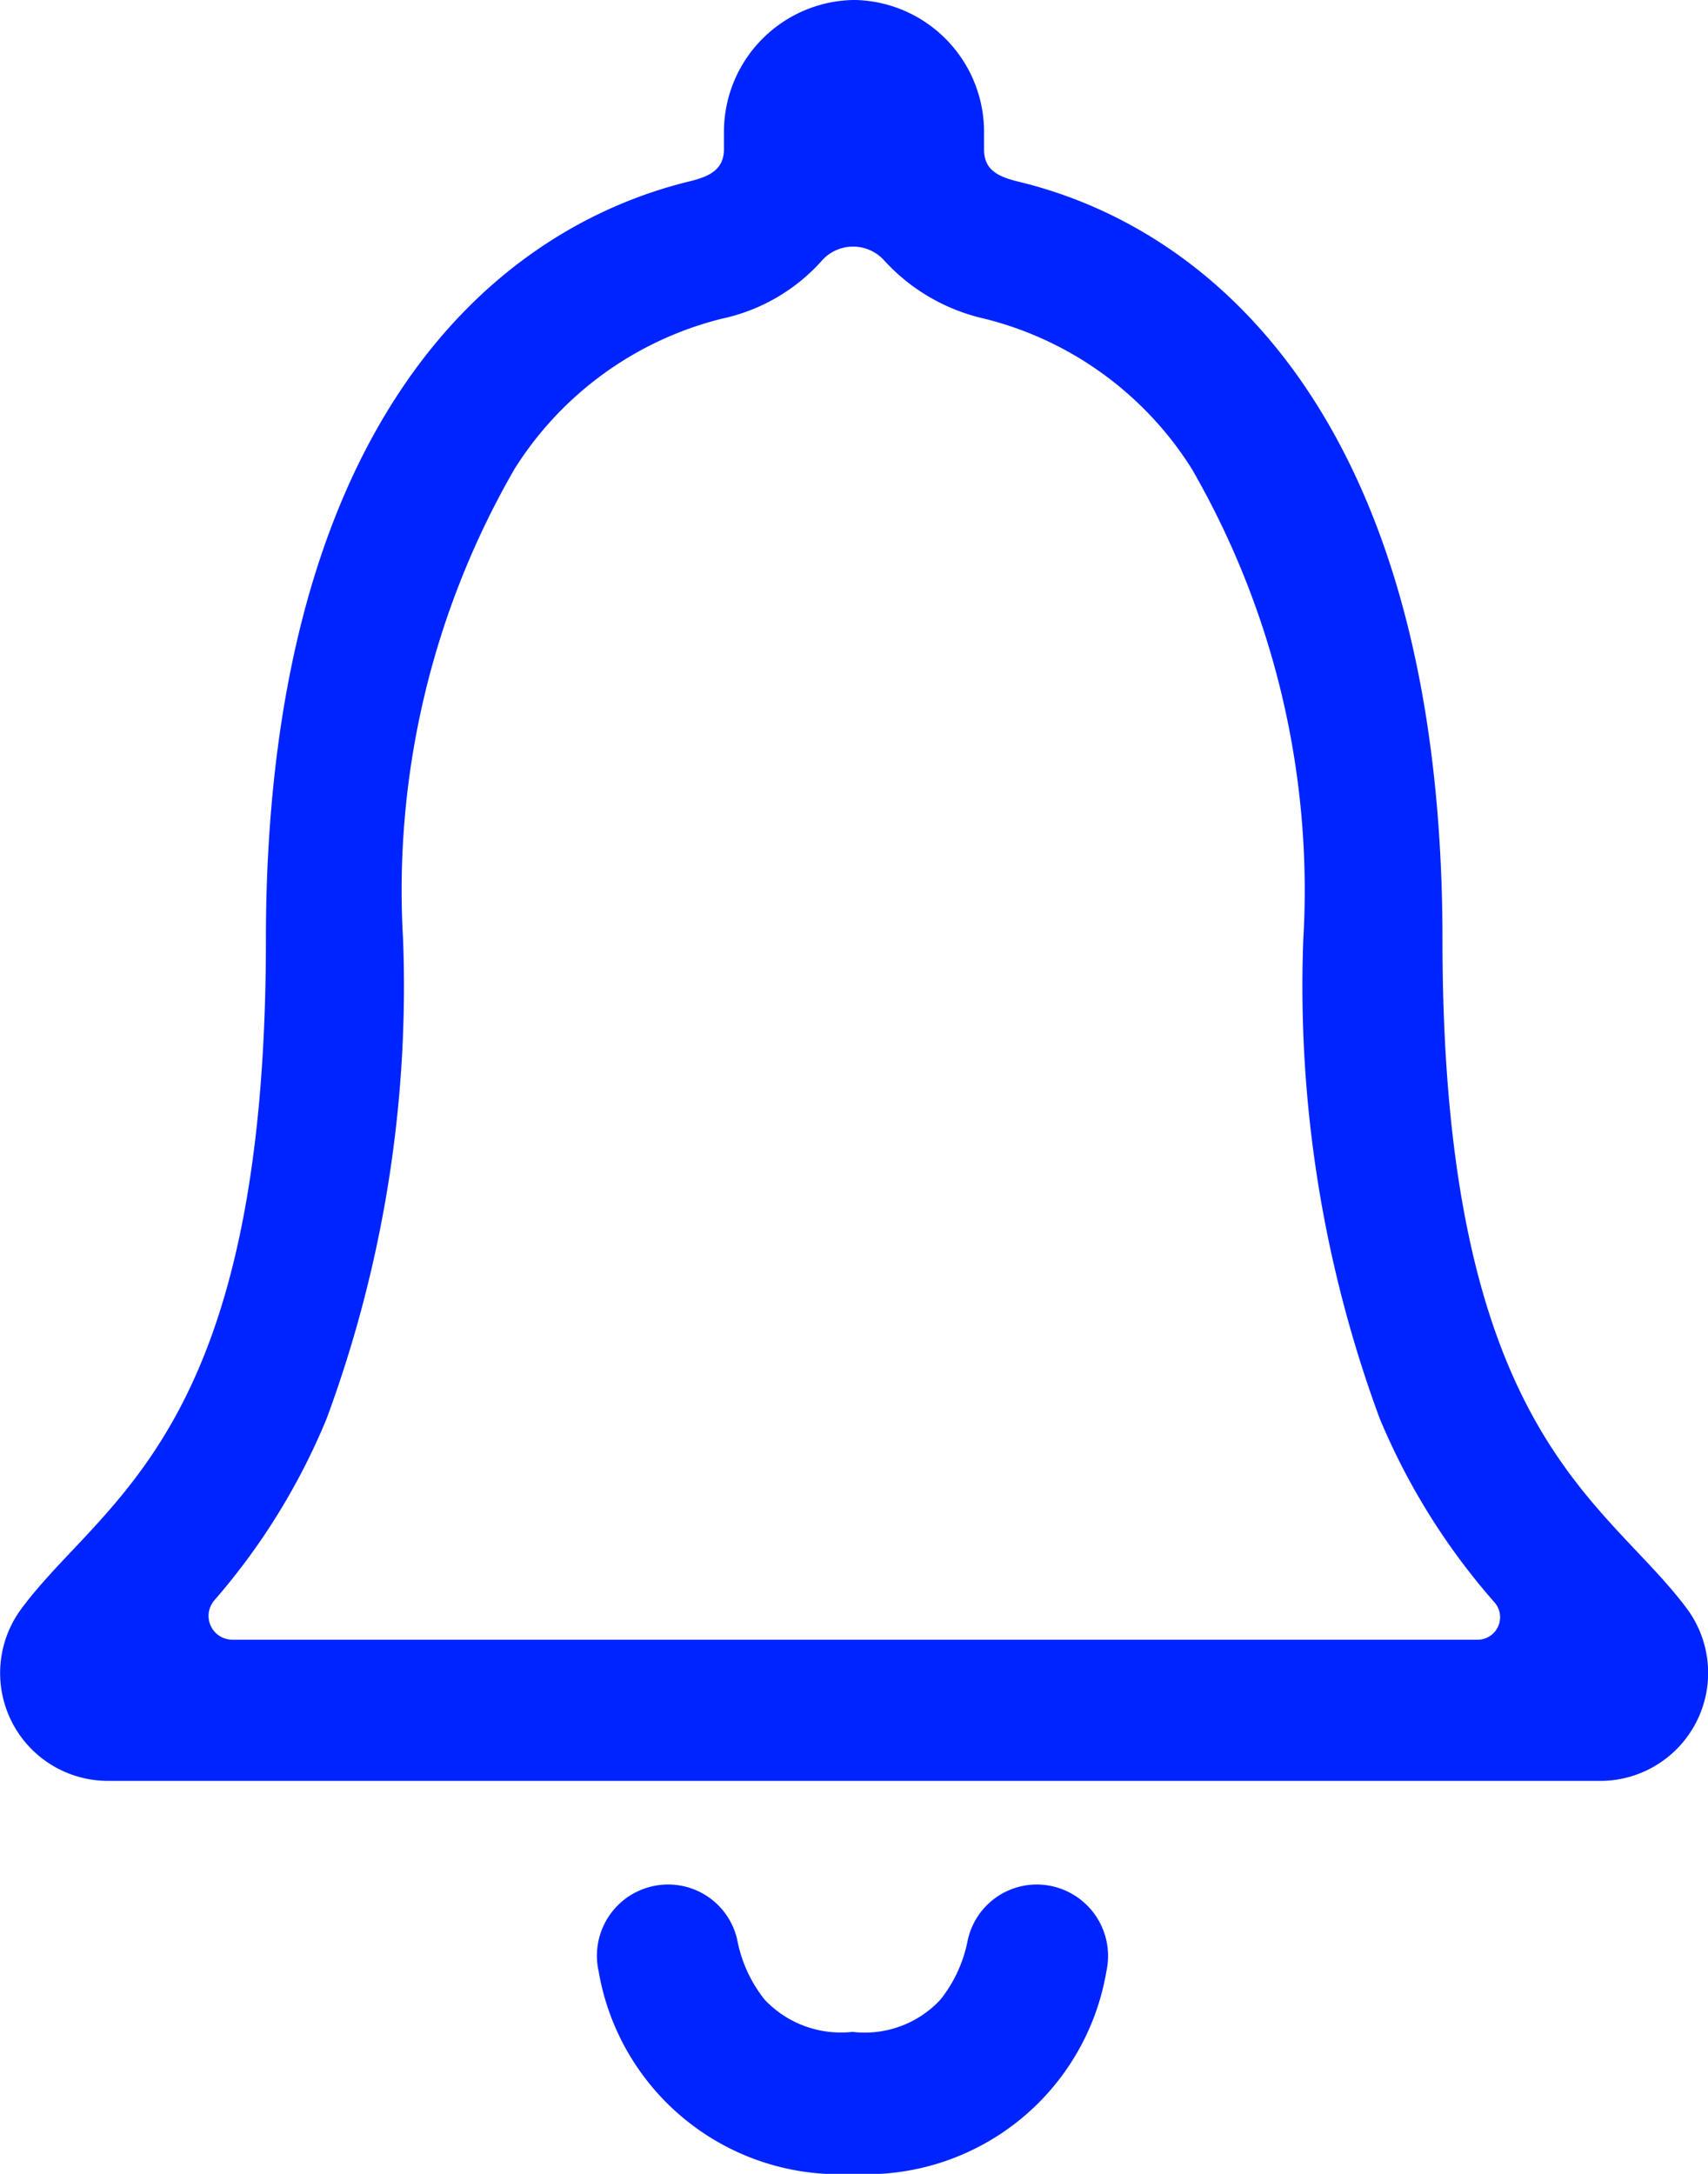 <svg id="Icon_ionic-ios-notifications-outline" data-name="Icon ionic-ios-notifications-outline" xmlns="http://www.w3.org/2000/svg" width="22" height="28" viewBox="0 0 22 28">
  <path id="Path_1" data-name="Path 1" d="M20.37,28.336a.911.911,0,0,0-.893.717,1.762,1.762,0,0,1-.352.766,1.329,1.329,0,0,1-1.132.415,1.351,1.351,0,0,1-1.132-.415,1.762,1.762,0,0,1-.352-.766.911.911,0,0,0-.893-.717h0a.917.917,0,0,0-.893,1.118,3.142,3.142,0,0,0,3.27,2.609,3.136,3.136,0,0,0,3.27-2.609.92.92,0,0,0-.893-1.118Z" transform="translate(-7.012 -4.063)" fill="#0024ff"/>
  <path id="Path_2" data-name="Path 2" d="M28.5,24.645c-1.06-1.419-3.145-2.251-3.145-8.606,0-6.523-2.836-9.144-5.478-9.773-.248-.063-.427-.147-.427-.412v-.2A1.7,1.7,0,0,0,17.8,3.93h-.041A1.7,1.7,0,0,0,16.1,5.65v.2c0,.259-.179.35-.427.412C13.027,6.9,10.2,9.516,10.2,16.039c0,6.355-2.085,7.18-3.145,8.606a1.389,1.389,0,0,0,1.094,2.223H27.425A1.391,1.391,0,0,0,28.5,24.645Zm-2.684.405H9.765a.307.307,0,0,1-.227-.51A8.488,8.488,0,0,0,10.983,22.2a16.068,16.068,0,0,0,.984-6.166,10.854,10.854,0,0,1,1.438-6.068,4.415,4.415,0,0,1,2.663-1.93,2.4,2.4,0,0,0,1.28-.734.539.539,0,0,1,.819-.014,2.484,2.484,0,0,0,1.294.748,4.415,4.415,0,0,1,2.663,1.93,10.854,10.854,0,0,1,1.438,6.068,16.068,16.068,0,0,0,.984,6.166,8.583,8.583,0,0,0,1.48,2.37A.29.29,0,0,1,25.815,25.05Z" transform="translate(-6.775 -3.93)" fill="#0024ff"/>
</svg>
